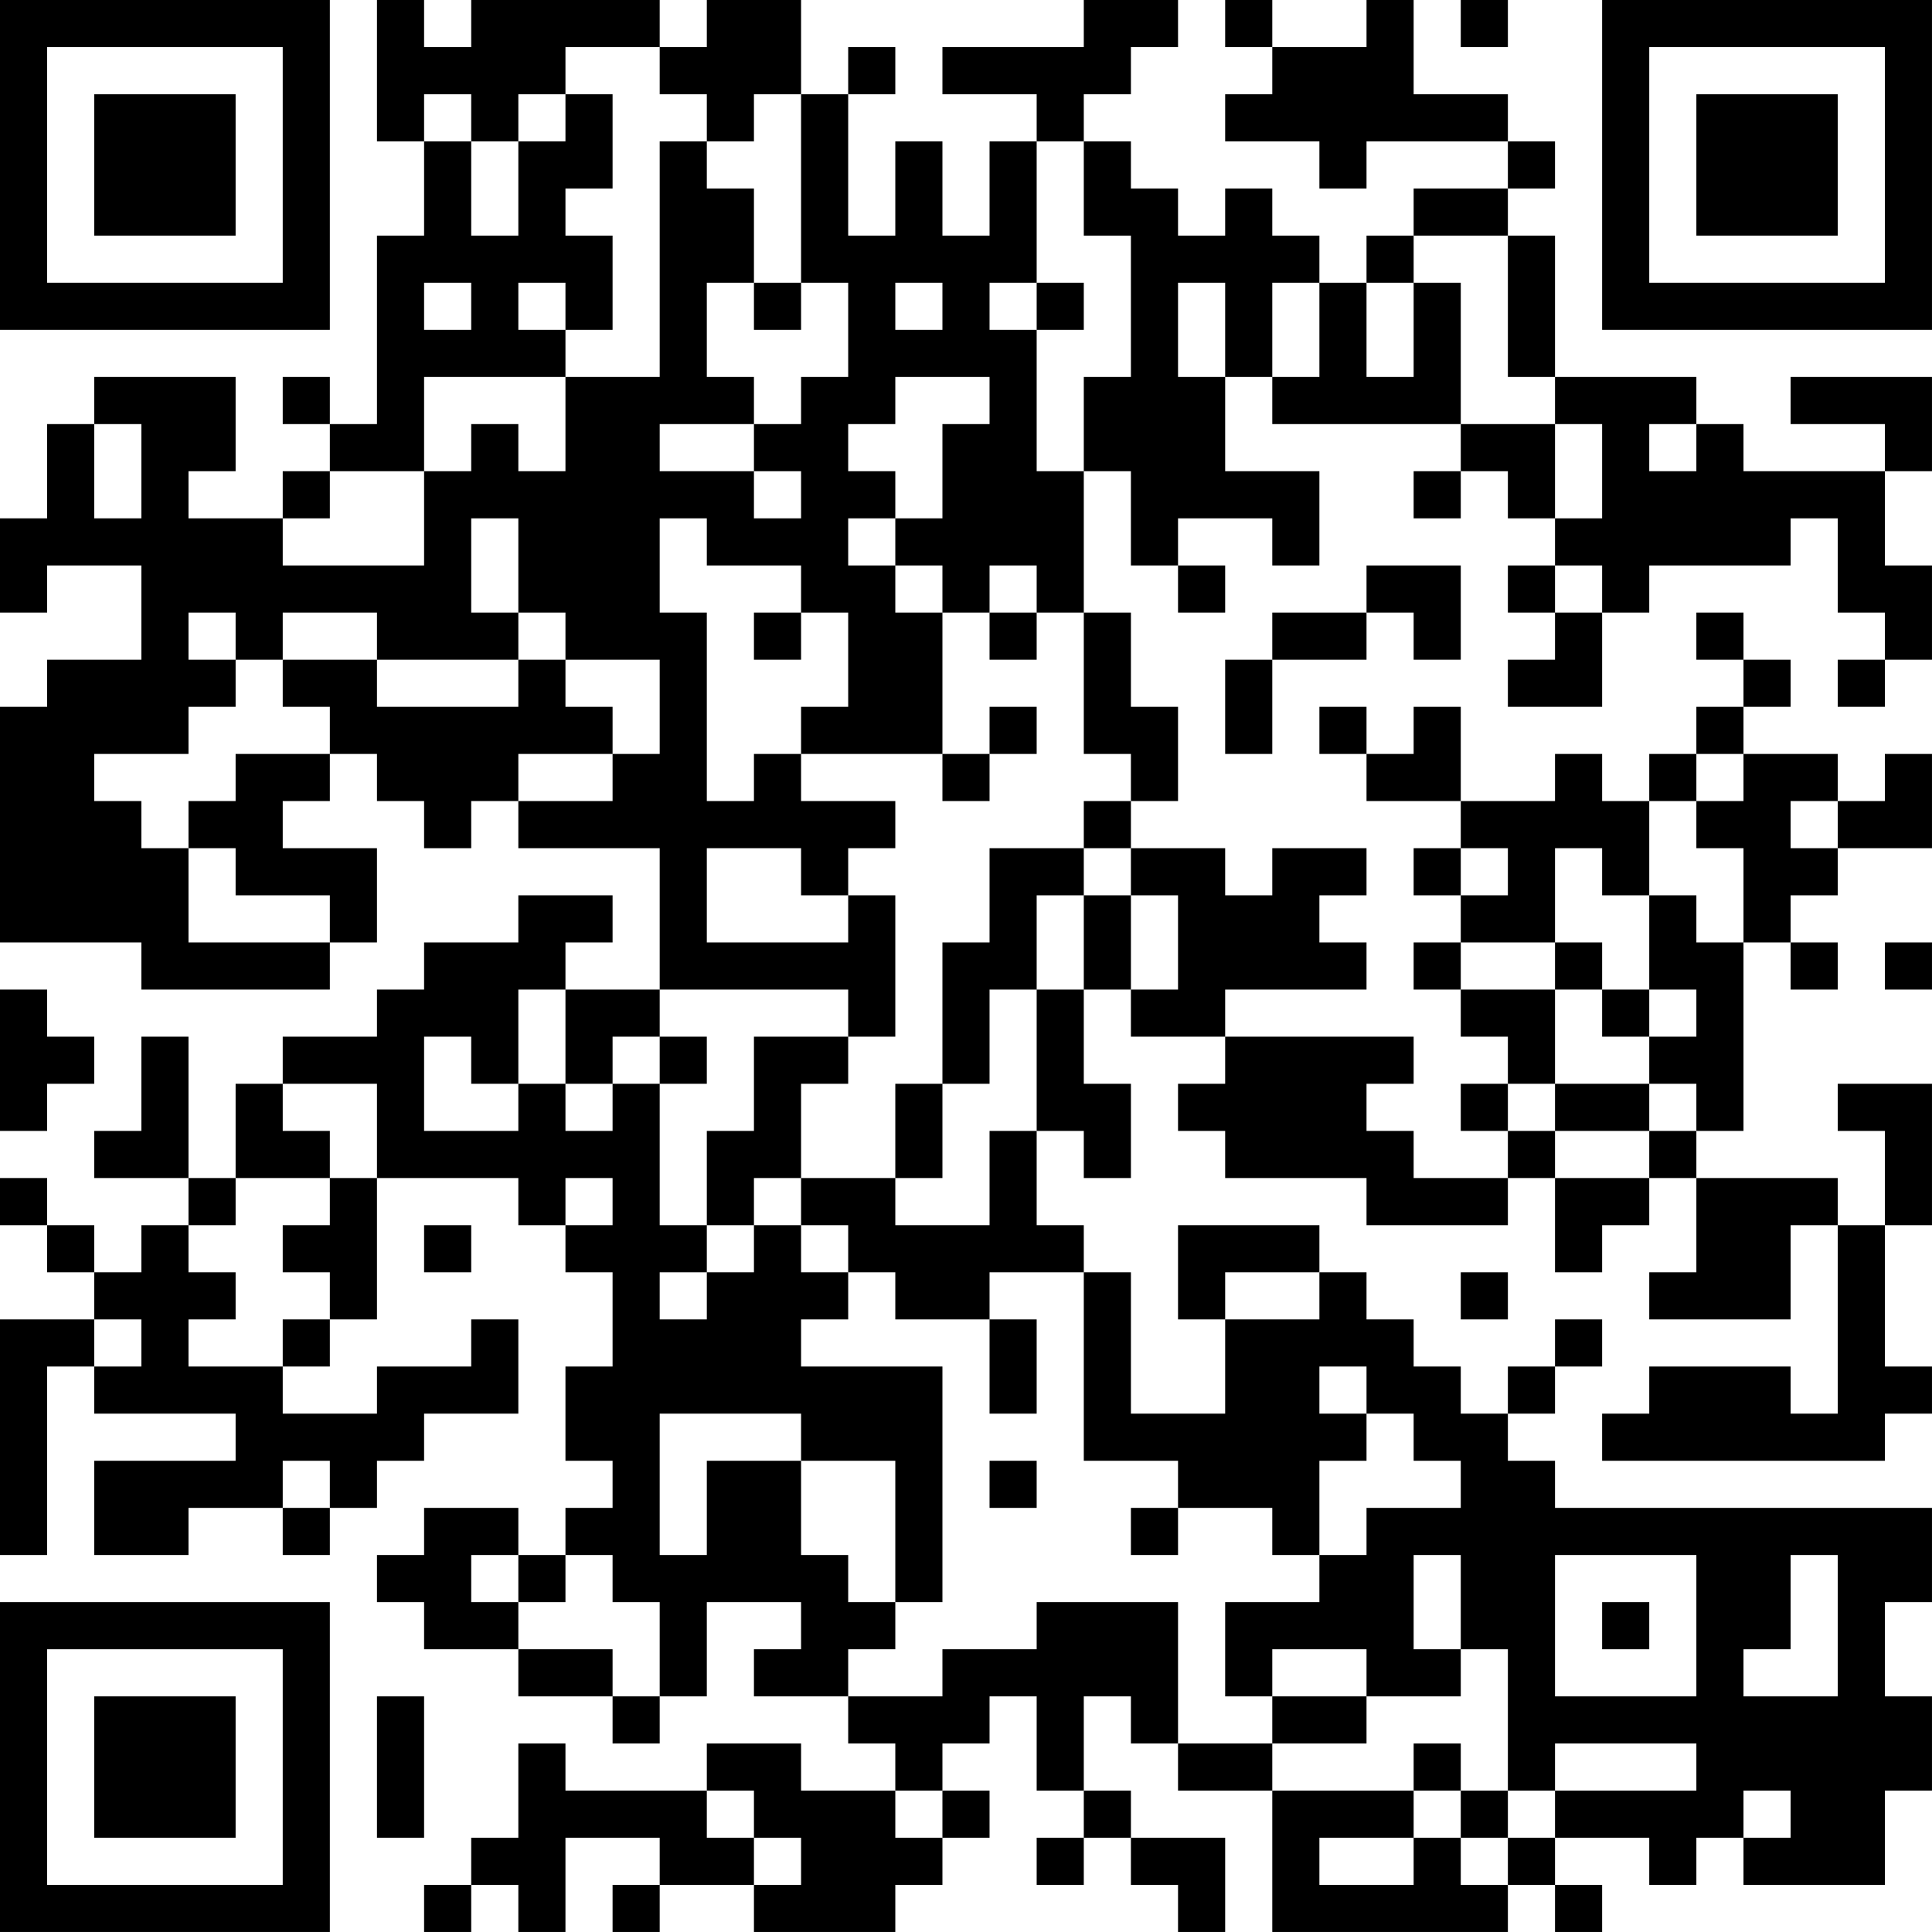 <?xml version="1.0" encoding="UTF-8"?>
<svg xmlns="http://www.w3.org/2000/svg" version="1.1" width="200" height="200" viewBox="0 0 200 200"><rect x="0" y="0" width="200" height="200" fill="#ffffff"/><g transform="scale(4.878)"><g transform="translate(0,0)"><path fill-rule="evenodd" d="M8 0L8 3L9 3L9 5L8 5L8 9L7 9L7 8L6 8L6 9L7 9L7 10L6 10L6 11L4 11L4 10L5 10L5 8L2 8L2 9L1 9L1 11L0 11L0 13L1 13L1 12L3 12L3 14L1 14L1 15L0 15L0 20L3 20L3 21L7 21L7 20L8 20L8 18L6 18L6 17L7 17L7 16L8 16L8 17L9 17L9 18L10 18L10 17L11 17L11 18L14 18L14 21L12 21L12 20L13 20L13 19L11 19L11 20L9 20L9 21L8 21L8 22L6 22L6 23L5 23L5 25L4 25L4 22L3 22L3 24L2 24L2 25L4 25L4 26L3 26L3 27L2 27L2 26L1 26L1 25L0 25L0 26L1 26L1 27L2 27L2 28L0 28L0 33L1 33L1 29L2 29L2 30L5 30L5 31L2 31L2 33L4 33L4 32L6 32L6 33L7 33L7 32L8 32L8 31L9 31L9 30L11 30L11 28L10 28L10 29L8 29L8 30L6 30L6 29L7 29L7 28L8 28L8 25L11 25L11 26L12 26L12 27L13 27L13 29L12 29L12 31L13 31L13 32L12 32L12 33L11 33L11 32L9 32L9 33L8 33L8 34L9 34L9 35L11 35L11 36L13 36L13 37L14 37L14 36L15 36L15 34L17 34L17 35L16 35L16 36L18 36L18 37L19 37L19 38L17 38L17 37L15 37L15 38L12 38L12 37L11 37L11 39L10 39L10 40L9 40L9 41L10 41L10 40L11 40L11 41L12 41L12 39L14 39L14 40L13 40L13 41L14 41L14 40L16 40L16 41L19 41L19 40L20 40L20 39L21 39L21 38L20 38L20 37L21 37L21 36L22 36L22 38L23 38L23 39L22 39L22 40L23 40L23 39L24 39L24 40L25 40L25 41L26 41L26 39L24 39L24 38L23 38L23 36L24 36L24 37L25 37L25 38L27 38L27 41L32 41L32 40L33 40L33 41L34 41L34 40L33 40L33 39L35 39L35 40L36 40L36 39L37 39L37 40L40 40L40 38L41 38L41 36L40 36L40 34L41 34L41 32L33 32L33 31L32 31L32 30L33 30L33 29L34 29L34 28L33 28L33 29L32 29L32 30L31 30L31 29L30 29L30 28L29 28L29 27L28 27L28 26L25 26L25 28L26 28L26 30L24 30L24 27L23 27L23 26L22 26L22 24L23 24L23 25L24 25L24 23L23 23L23 21L24 21L24 22L26 22L26 23L25 23L25 24L26 24L26 25L29 25L29 26L32 26L32 25L33 25L33 27L34 27L34 26L35 26L35 25L36 25L36 27L35 27L35 28L38 28L38 26L39 26L39 30L38 30L38 29L35 29L35 30L34 30L34 31L40 31L40 30L41 30L41 29L40 29L40 26L41 26L41 23L39 23L39 24L40 24L40 26L39 26L39 25L36 25L36 24L37 24L37 20L38 20L38 21L39 21L39 20L38 20L38 19L39 19L39 18L41 18L41 16L40 16L40 17L39 17L39 16L37 16L37 15L38 15L38 14L37 14L37 13L36 13L36 14L37 14L37 15L36 15L36 16L35 16L35 17L34 17L34 16L33 16L33 17L31 17L31 15L30 15L30 16L29 16L29 15L28 15L28 16L29 16L29 17L31 17L31 18L30 18L30 19L31 19L31 20L30 20L30 21L31 21L31 22L32 22L32 23L31 23L31 24L32 24L32 25L30 25L30 24L29 24L29 23L30 23L30 22L26 22L26 21L29 21L29 20L28 20L28 19L29 19L29 18L27 18L27 19L26 19L26 18L24 18L24 17L25 17L25 15L24 15L24 13L23 13L23 10L24 10L24 12L25 12L25 13L26 13L26 12L25 12L25 11L27 11L27 12L28 12L28 10L26 10L26 8L27 8L27 9L31 9L31 10L30 10L30 11L31 11L31 10L32 10L32 11L33 11L33 12L32 12L32 13L33 13L33 14L32 14L32 15L34 15L34 13L35 13L35 12L38 12L38 11L39 11L39 13L40 13L40 14L39 14L39 15L40 15L40 14L41 14L41 12L40 12L40 10L41 10L41 8L38 8L38 9L40 9L40 10L37 10L37 9L36 9L36 8L33 8L33 5L32 5L32 4L33 4L33 3L32 3L32 2L30 2L30 0L29 0L29 1L27 1L27 0L26 0L26 1L27 1L27 2L26 2L26 3L28 3L28 4L29 4L29 3L32 3L32 4L30 4L30 5L29 5L29 6L28 6L28 5L27 5L27 4L26 4L26 5L25 5L25 4L24 4L24 3L23 3L23 2L24 2L24 1L25 1L25 0L23 0L23 1L20 1L20 2L22 2L22 3L21 3L21 5L20 5L20 3L19 3L19 5L18 5L18 2L19 2L19 1L18 1L18 2L17 2L17 0L15 0L15 1L14 1L14 0L10 0L10 1L9 1L9 0ZM31 0L31 1L32 1L32 0ZM12 1L12 2L11 2L11 3L10 3L10 2L9 2L9 3L10 3L10 5L11 5L11 3L12 3L12 2L13 2L13 4L12 4L12 5L13 5L13 7L12 7L12 6L11 6L11 7L12 7L12 8L9 8L9 10L7 10L7 11L6 11L6 12L9 12L9 10L10 10L10 9L11 9L11 10L12 10L12 8L14 8L14 3L15 3L15 4L16 4L16 6L15 6L15 8L16 8L16 9L14 9L14 10L16 10L16 11L17 11L17 10L16 10L16 9L17 9L17 8L18 8L18 6L17 6L17 2L16 2L16 3L15 3L15 2L14 2L14 1ZM22 3L22 6L21 6L21 7L22 7L22 10L23 10L23 8L24 8L24 5L23 5L23 3ZM30 5L30 6L29 6L29 8L30 8L30 6L31 6L31 9L33 9L33 11L34 11L34 9L33 9L33 8L32 8L32 5ZM9 6L9 7L10 7L10 6ZM16 6L16 7L17 7L17 6ZM19 6L19 7L20 7L20 6ZM22 6L22 7L23 7L23 6ZM25 6L25 8L26 8L26 6ZM27 6L27 8L28 8L28 6ZM19 8L19 9L18 9L18 10L19 10L19 11L18 11L18 12L19 12L19 13L20 13L20 16L17 16L17 15L18 15L18 13L17 13L17 12L15 12L15 11L14 11L14 13L15 13L15 17L16 17L16 16L17 16L17 17L19 17L19 18L18 18L18 19L17 19L17 18L15 18L15 20L18 20L18 19L19 19L19 22L18 22L18 21L14 21L14 22L13 22L13 23L12 23L12 21L11 21L11 23L10 23L10 22L9 22L9 24L11 24L11 23L12 23L12 24L13 24L13 23L14 23L14 26L15 26L15 27L14 27L14 28L15 28L15 27L16 27L16 26L17 26L17 27L18 27L18 28L17 28L17 29L20 29L20 34L19 34L19 31L17 31L17 30L14 30L14 33L15 33L15 31L17 31L17 33L18 33L18 34L19 34L19 35L18 35L18 36L20 36L20 35L22 35L22 34L25 34L25 37L27 37L27 38L30 38L30 39L28 39L28 40L30 40L30 39L31 39L31 40L32 40L32 39L33 39L33 38L36 38L36 37L33 37L33 38L32 38L32 35L31 35L31 33L30 33L30 35L31 35L31 36L29 36L29 35L27 35L27 36L26 36L26 34L28 34L28 33L29 33L29 32L31 32L31 31L30 31L30 30L29 30L29 29L28 29L28 30L29 30L29 31L28 31L28 33L27 33L27 32L25 32L25 31L23 31L23 27L21 27L21 28L19 28L19 27L18 27L18 26L17 26L17 25L19 25L19 26L21 26L21 24L22 24L22 21L23 21L23 19L24 19L24 21L25 21L25 19L24 19L24 18L23 18L23 17L24 17L24 16L23 16L23 13L22 13L22 12L21 12L21 13L20 13L20 12L19 12L19 11L20 11L20 9L21 9L21 8ZM2 9L2 11L3 11L3 9ZM35 9L35 10L36 10L36 9ZM10 11L10 13L11 13L11 14L8 14L8 13L6 13L6 14L5 14L5 13L4 13L4 14L5 14L5 15L4 15L4 16L2 16L2 17L3 17L3 18L4 18L4 20L7 20L7 19L5 19L5 18L4 18L4 17L5 17L5 16L7 16L7 15L6 15L6 14L8 14L8 15L11 15L11 14L12 14L12 15L13 15L13 16L11 16L11 17L13 17L13 16L14 16L14 14L12 14L12 13L11 13L11 11ZM29 12L29 13L27 13L27 14L26 14L26 16L27 16L27 14L29 14L29 13L30 13L30 14L31 14L31 12ZM33 12L33 13L34 13L34 12ZM16 13L16 14L17 14L17 13ZM21 13L21 14L22 14L22 13ZM21 15L21 16L20 16L20 17L21 17L21 16L22 16L22 15ZM36 16L36 17L35 17L35 19L34 19L34 18L33 18L33 20L31 20L31 21L33 21L33 23L32 23L32 24L33 24L33 25L35 25L35 24L36 24L36 23L35 23L35 22L36 22L36 21L35 21L35 19L36 19L36 20L37 20L37 18L36 18L36 17L37 17L37 16ZM38 17L38 18L39 18L39 17ZM21 18L21 20L20 20L20 23L19 23L19 25L20 25L20 23L21 23L21 21L22 21L22 19L23 19L23 18ZM31 18L31 19L32 19L32 18ZM33 20L33 21L34 21L34 22L35 22L35 21L34 21L34 20ZM40 20L40 21L41 21L41 20ZM0 21L0 24L1 24L1 23L2 23L2 22L1 22L1 21ZM14 22L14 23L15 23L15 22ZM16 22L16 24L15 24L15 26L16 26L16 25L17 25L17 23L18 23L18 22ZM6 23L6 24L7 24L7 25L5 25L5 26L4 26L4 27L5 27L5 28L4 28L4 29L6 29L6 28L7 28L7 27L6 27L6 26L7 26L7 25L8 25L8 23ZM33 23L33 24L35 24L35 23ZM12 25L12 26L13 26L13 25ZM9 26L9 27L10 27L10 26ZM26 27L26 28L28 28L28 27ZM31 27L31 28L32 28L32 27ZM2 28L2 29L3 29L3 28ZM21 28L21 30L22 30L22 28ZM6 31L6 32L7 32L7 31ZM21 31L21 32L22 32L22 31ZM24 32L24 33L25 33L25 32ZM10 33L10 34L11 34L11 35L13 35L13 36L14 36L14 34L13 34L13 33L12 33L12 34L11 34L11 33ZM33 33L33 36L36 36L36 33ZM38 33L38 35L37 35L37 36L39 36L39 33ZM34 34L34 35L35 35L35 34ZM8 36L8 39L9 39L9 36ZM27 36L27 37L29 37L29 36ZM30 37L30 38L31 38L31 39L32 39L32 38L31 38L31 37ZM15 38L15 39L16 39L16 40L17 40L17 39L16 39L16 38ZM19 38L19 39L20 39L20 38ZM37 38L37 39L38 39L38 38ZM0 0L0 7L7 7L7 0ZM1 1L1 6L6 6L6 1ZM2 2L2 5L5 5L5 2ZM34 0L34 7L41 7L41 0ZM35 1L35 6L40 6L40 1ZM36 2L36 5L39 5L39 2ZM0 34L0 41L7 41L7 34ZM1 35L1 40L6 40L6 35ZM2 36L2 39L5 39L5 36Z" fill="#000000"/></g></g></svg>
